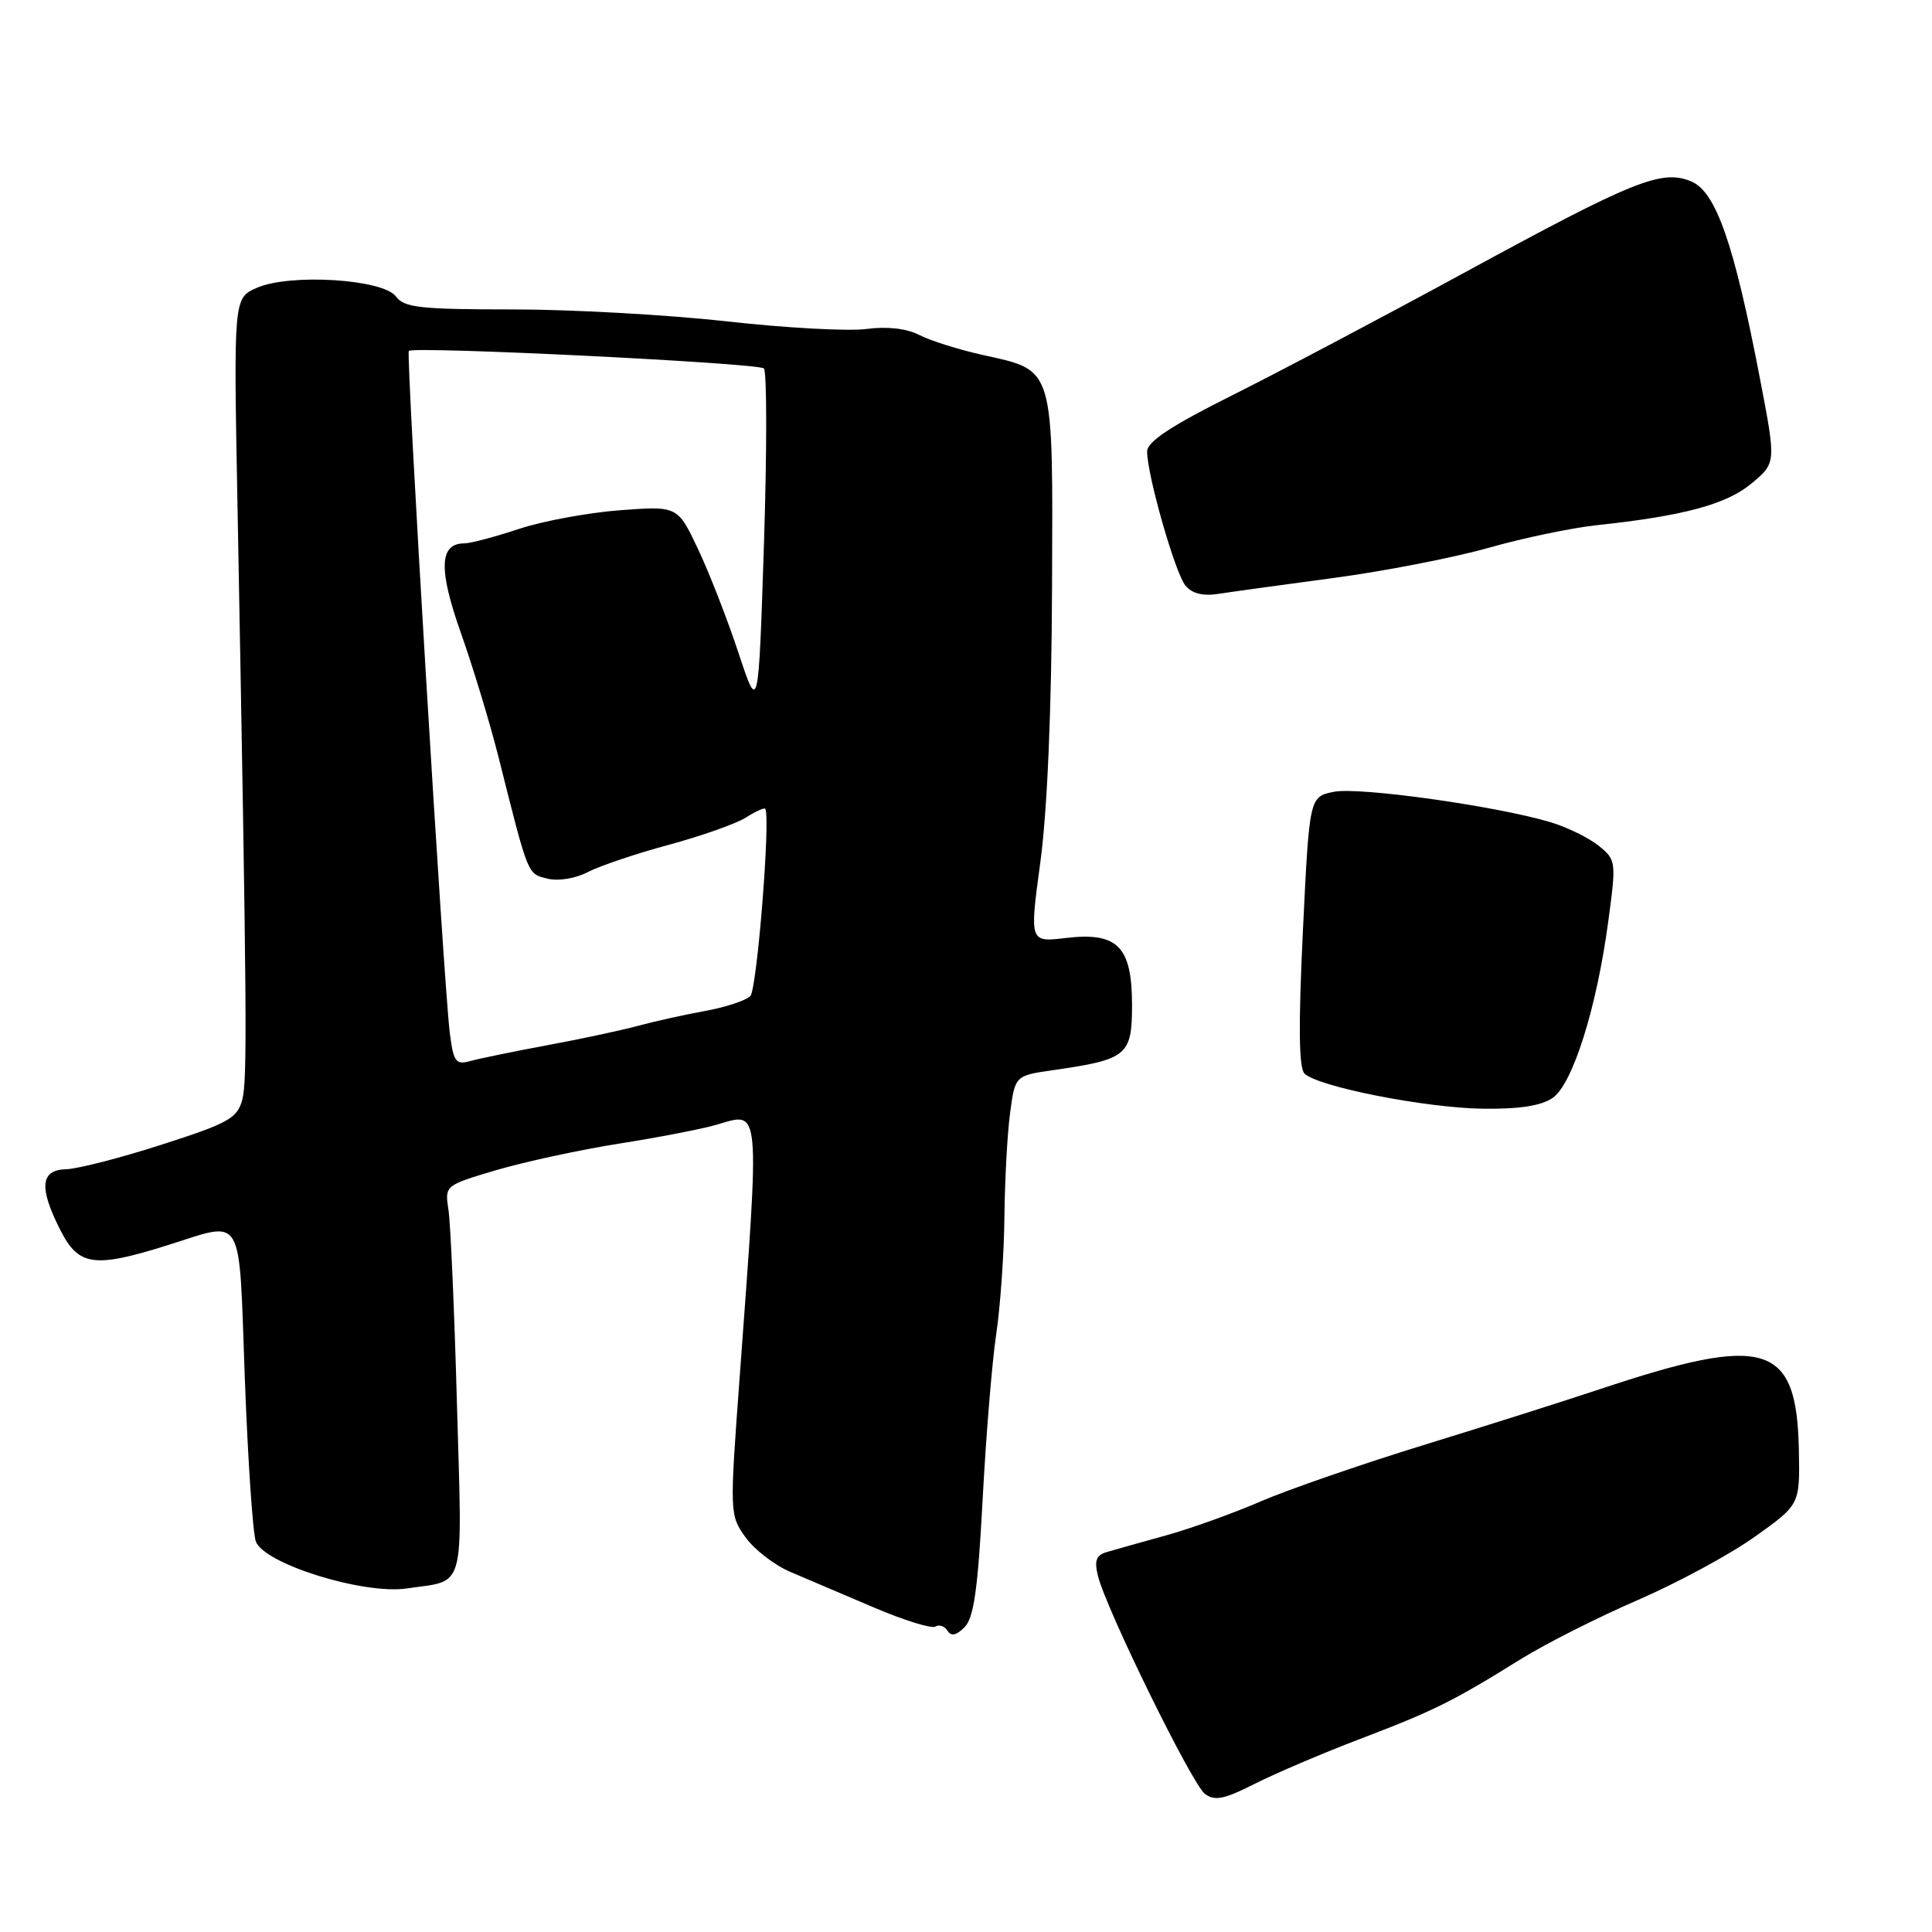 <?xml version="1.0" encoding="UTF-8" standalone="no"?>
<!DOCTYPE svg PUBLIC "-//W3C//DTD SVG 1.1//EN" "http://www.w3.org/Graphics/SVG/1.1/DTD/svg11.dtd" >
<svg xmlns="http://www.w3.org/2000/svg" xmlns:xlink="http://www.w3.org/1999/xlink" version="1.1" viewBox="0 0 256 256">
 <g >
 <path fill="currentColor"
d=" M 180.24 230.41 C 190.04 226.67 192.50 225.45 201.50 219.85 C 204.80 217.80 211.78 214.28 217.00 212.02 C 222.22 209.76 229.20 205.99 232.50 203.64 C 238.50 199.37 238.50 199.37 238.36 192.18 C 238.09 177.96 234.04 176.72 212.00 184.07 C 207.32 185.63 196.76 188.98 188.53 191.51 C 180.29 194.05 170.62 197.40 167.03 198.95 C 163.44 200.51 157.80 202.53 154.50 203.45 C 151.20 204.36 147.67 205.36 146.67 205.65 C 145.24 206.07 144.98 206.78 145.49 208.84 C 146.60 213.29 157.95 236.42 159.66 237.70 C 160.95 238.67 162.21 238.42 166.25 236.37 C 169.00 234.98 175.30 232.29 180.24 230.41 Z  M 130.20 198.77 C 130.64 190.37 131.45 180.49 132.00 176.81 C 132.55 173.13 133.04 166.15 133.09 161.31 C 133.14 156.46 133.47 150.26 133.84 147.51 C 134.50 142.52 134.50 142.52 139.61 141.79 C 149.35 140.39 150.00 139.85 150.00 133.18 C 150.00 125.41 148.09 123.47 141.22 124.29 C 136.41 124.86 136.41 124.86 137.86 114.18 C 138.77 107.41 139.34 94.10 139.40 77.86 C 139.52 48.27 139.78 49.16 130.24 47.04 C 127.08 46.34 123.29 45.15 121.82 44.39 C 120.11 43.52 117.57 43.23 114.82 43.59 C 112.44 43.91 104.11 43.46 96.29 42.58 C 88.48 41.71 75.70 41.00 67.90 41.00 C 55.67 41.00 53.55 40.76 52.47 39.29 C 50.78 36.98 38.41 36.21 34.03 38.14 C 30.95 39.50 30.95 39.50 31.47 67.00 C 32.72 134.16 32.79 143.14 32.10 145.73 C 31.44 148.18 30.27 148.83 21.43 151.67 C 15.97 153.43 10.26 154.89 8.75 154.93 C 5.34 155.02 5.13 157.37 8.02 163.04 C 10.43 167.76 12.48 168.05 22.16 165.01 C 32.48 161.78 31.62 160.29 32.44 182.64 C 32.84 193.44 33.50 203.17 33.90 204.25 C 34.99 207.22 48.15 211.31 53.88 210.48 C 61.80 209.32 61.26 211.29 60.55 186.11 C 60.21 173.67 59.70 162.06 59.42 160.29 C 58.93 157.09 58.95 157.07 65.71 155.06 C 69.45 153.96 76.78 152.37 82.00 151.54 C 87.22 150.72 93.06 149.59 94.96 149.03 C 100.82 147.32 100.70 145.94 98.00 182.61 C 96.68 200.50 96.68 200.75 98.77 203.68 C 99.93 205.31 102.60 207.37 104.69 208.27 C 106.79 209.16 111.77 211.29 115.77 212.99 C 119.77 214.70 123.45 215.84 123.95 215.53 C 124.45 215.22 125.17 215.47 125.55 216.08 C 126.03 216.85 126.72 216.71 127.81 215.61 C 129.03 214.40 129.58 210.55 130.20 198.77 Z  M 205.75 145.47 C 208.40 143.60 211.56 133.59 213.10 122.12 C 214.17 114.16 214.15 113.94 211.85 112.08 C 210.56 111.03 207.70 109.63 205.50 108.96 C 198.37 106.81 180.07 104.24 176.74 104.92 C 173.50 105.58 173.50 105.58 172.64 123.38 C 172.04 135.82 172.10 141.50 172.85 142.25 C 174.59 143.99 188.94 146.82 196.53 146.91 C 201.34 146.97 204.24 146.52 205.75 145.47 Z  M 176.74 76.58 C 183.47 75.68 192.70 73.88 197.24 72.59 C 201.78 71.30 208.20 69.96 211.50 69.60 C 223.07 68.37 228.78 66.83 232.10 64.05 C 235.35 61.34 235.35 61.34 233.21 50.20 C 229.78 32.30 227.37 25.40 224.10 24.04 C 220.17 22.41 216.57 23.86 193.85 36.23 C 183.21 42.02 169.44 49.30 163.25 52.39 C 155.14 56.45 152.00 58.52 152.00 59.83 C 152.00 62.95 155.72 75.96 157.08 77.60 C 157.95 78.65 159.41 79.01 161.44 78.69 C 163.12 78.43 170.01 77.48 176.74 76.58 Z  M 59.60 136.85 C 58.80 130.61 53.77 46.89 54.17 46.50 C 54.83 45.85 100.50 48.10 101.22 48.82 C 101.62 49.22 101.63 59.67 101.23 72.03 C 100.50 94.50 100.50 94.50 97.85 86.50 C 96.40 82.10 93.99 75.92 92.50 72.77 C 89.79 67.04 89.79 67.04 82.14 67.61 C 77.94 67.93 71.91 69.04 68.75 70.09 C 65.58 71.14 62.33 72.00 61.53 72.00 C 58.21 72.00 58.08 75.41 61.06 83.84 C 62.67 88.38 64.91 95.78 66.05 100.29 C 70.06 116.24 69.87 115.75 72.52 116.42 C 73.97 116.78 76.23 116.42 77.92 115.54 C 79.51 114.72 84.34 113.09 88.66 111.93 C 92.97 110.76 97.55 109.14 98.84 108.33 C 100.12 107.51 101.27 106.99 101.40 107.17 C 102.13 108.25 100.31 131.10 99.42 131.99 C 98.82 132.58 96.12 133.47 93.42 133.96 C 90.71 134.45 86.70 135.34 84.50 135.94 C 82.30 136.53 76.90 137.69 72.50 138.50 C 68.10 139.32 63.52 140.26 62.33 140.59 C 60.39 141.13 60.09 140.73 59.60 136.85 Z "/>
</g>
</svg>